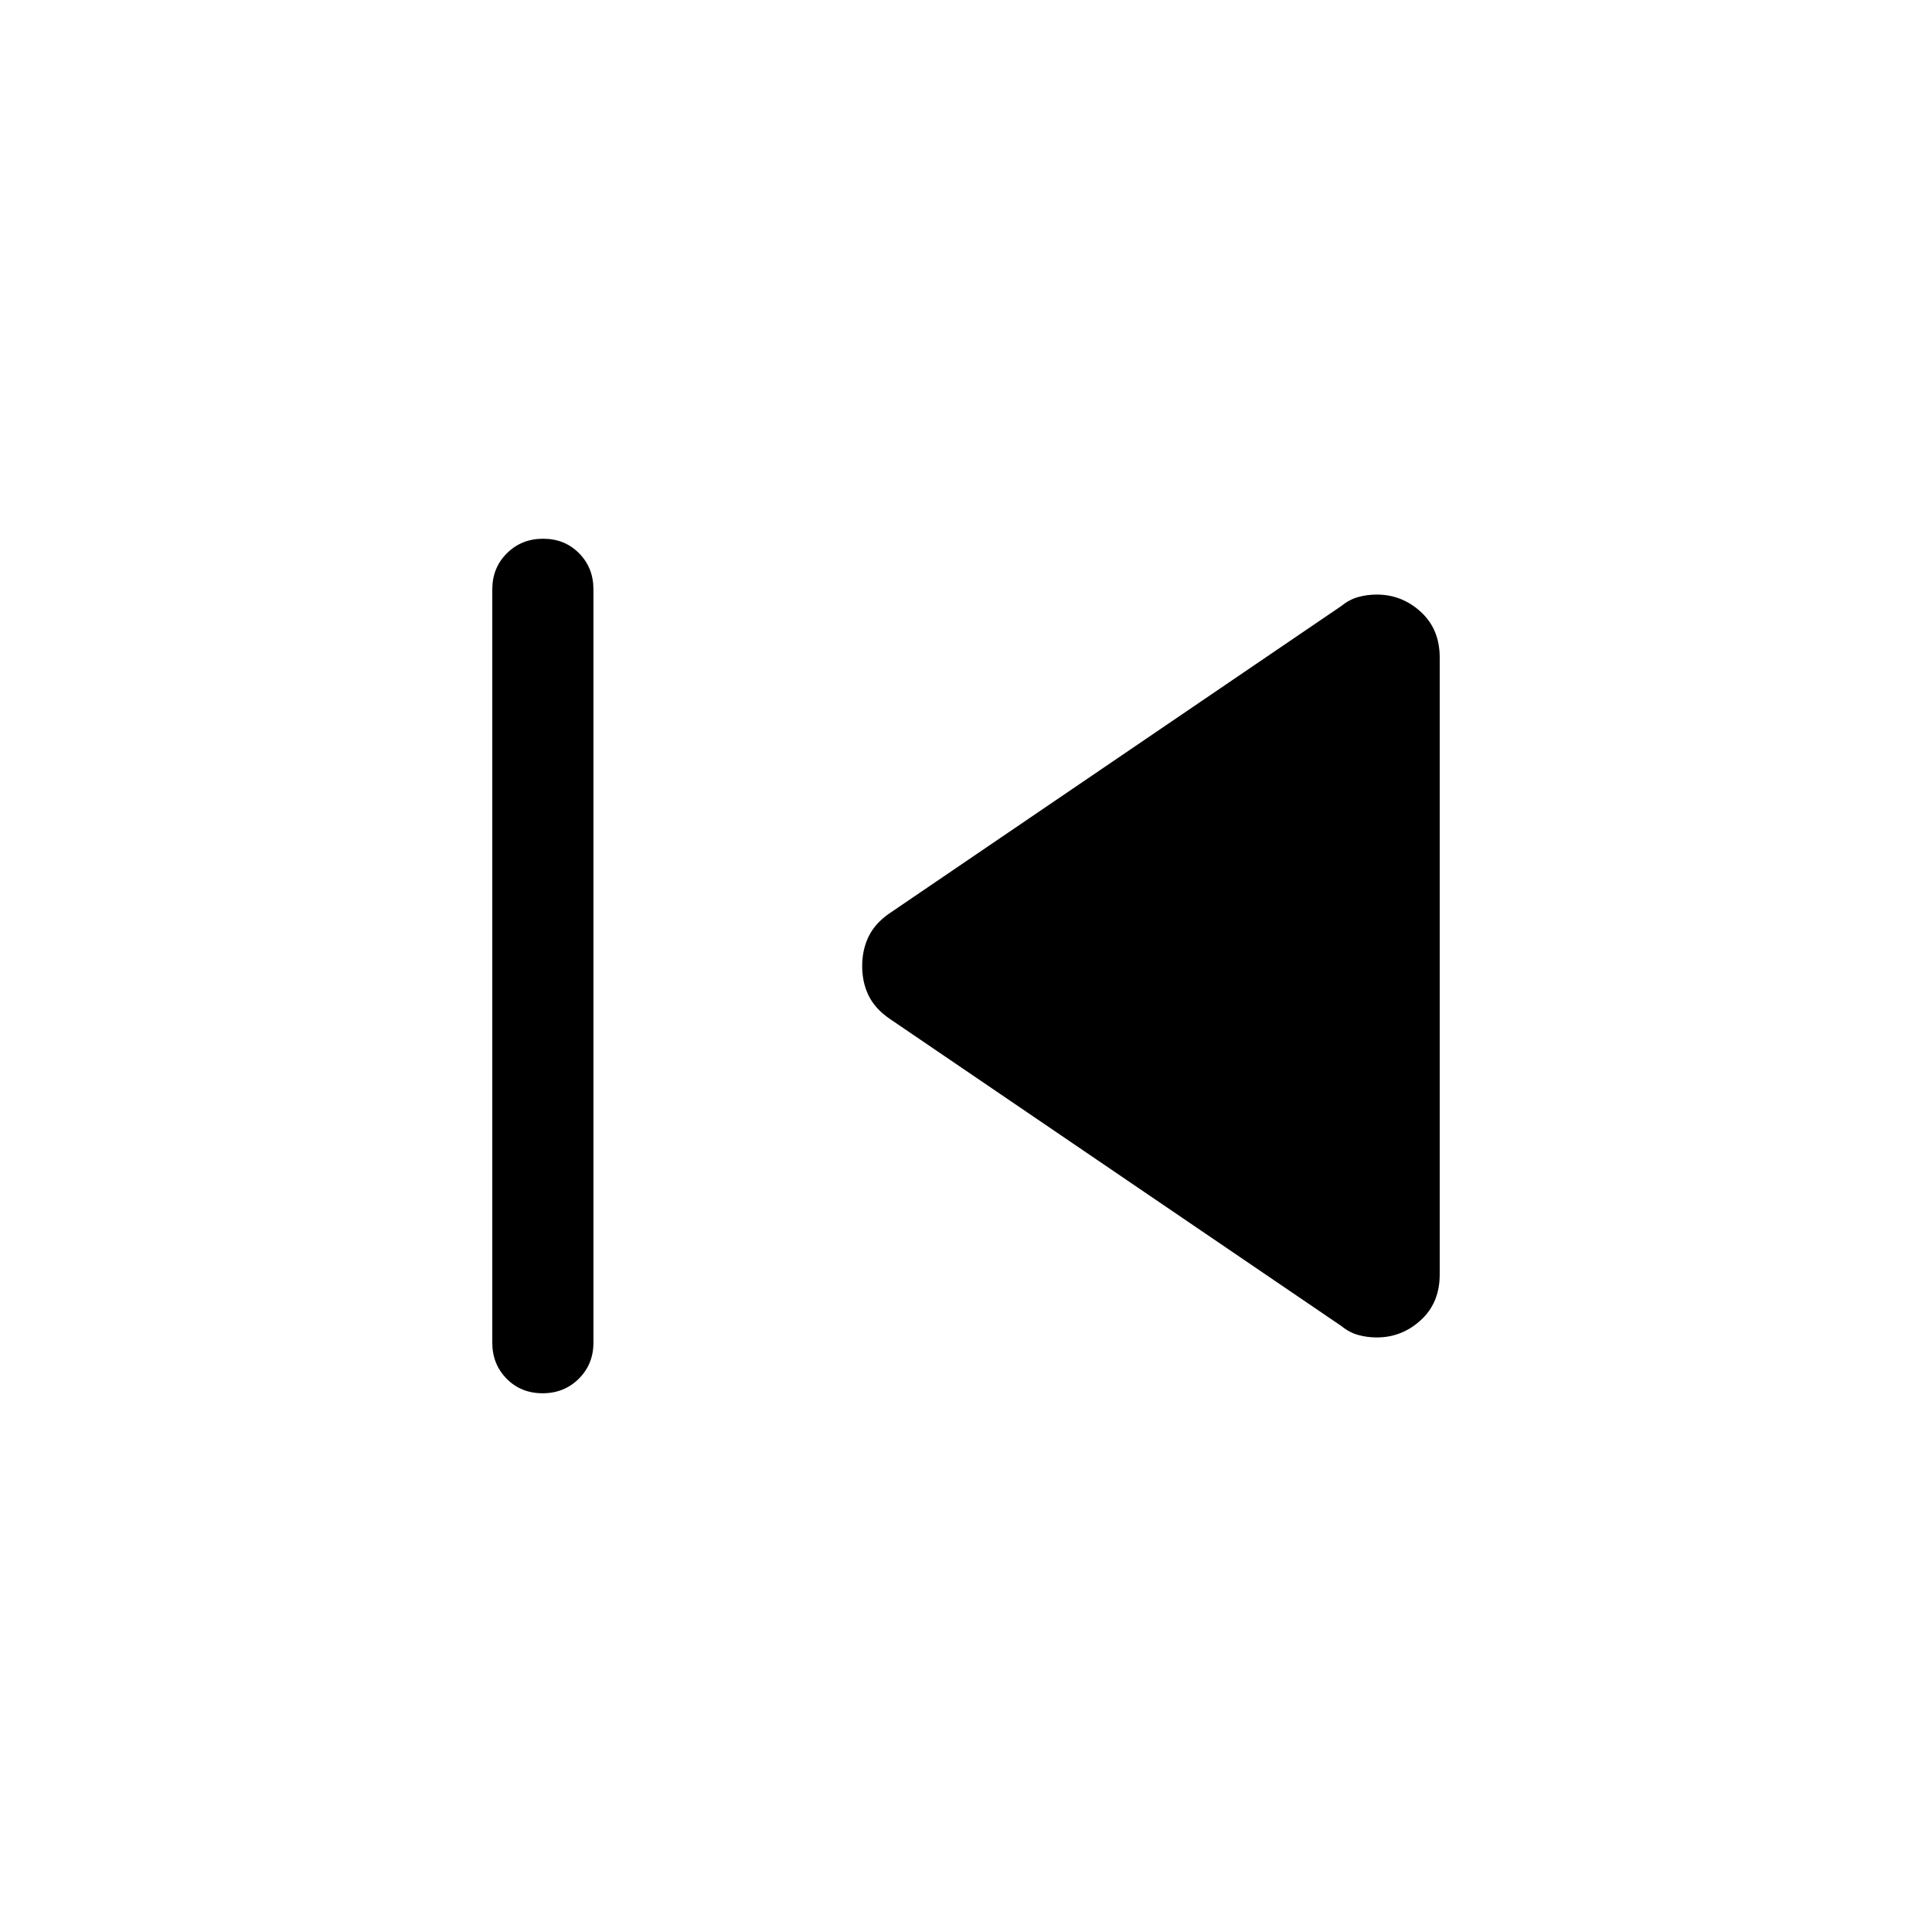 <svg xmlns="http://www.w3.org/2000/svg" height="40" viewBox="0 -960 960 960" width="40"><path d="M244.617-292.822v-374.356q0-10.679 7.263-17.904 7.263-7.224 18-7.224 10.736 0 17.864 7.224 7.128 7.225 7.128 17.904v374.356q0 10.679-7.263 17.904-7.263 7.224-17.999 7.224-10.737 0-17.865-7.224-7.128-7.225-7.128-17.904Zm421.971-8.231L441.924-453.872q-7.154-4.949-10.333-11.489-3.18-6.541-3.18-14.597 0-8.057 3.18-14.639 3.179-6.582 10.333-11.531l224.664-152.819q3.949-3.205 8.359-4.41t9.154-1.205q12.513 0 21.897 8.602 9.385 8.603 9.385 22.679v306.562q0 14.076-9.385 22.679-9.384 8.602-21.897 8.602-4.744 0-9.154-1.205t-8.359-4.41Z"/></svg>